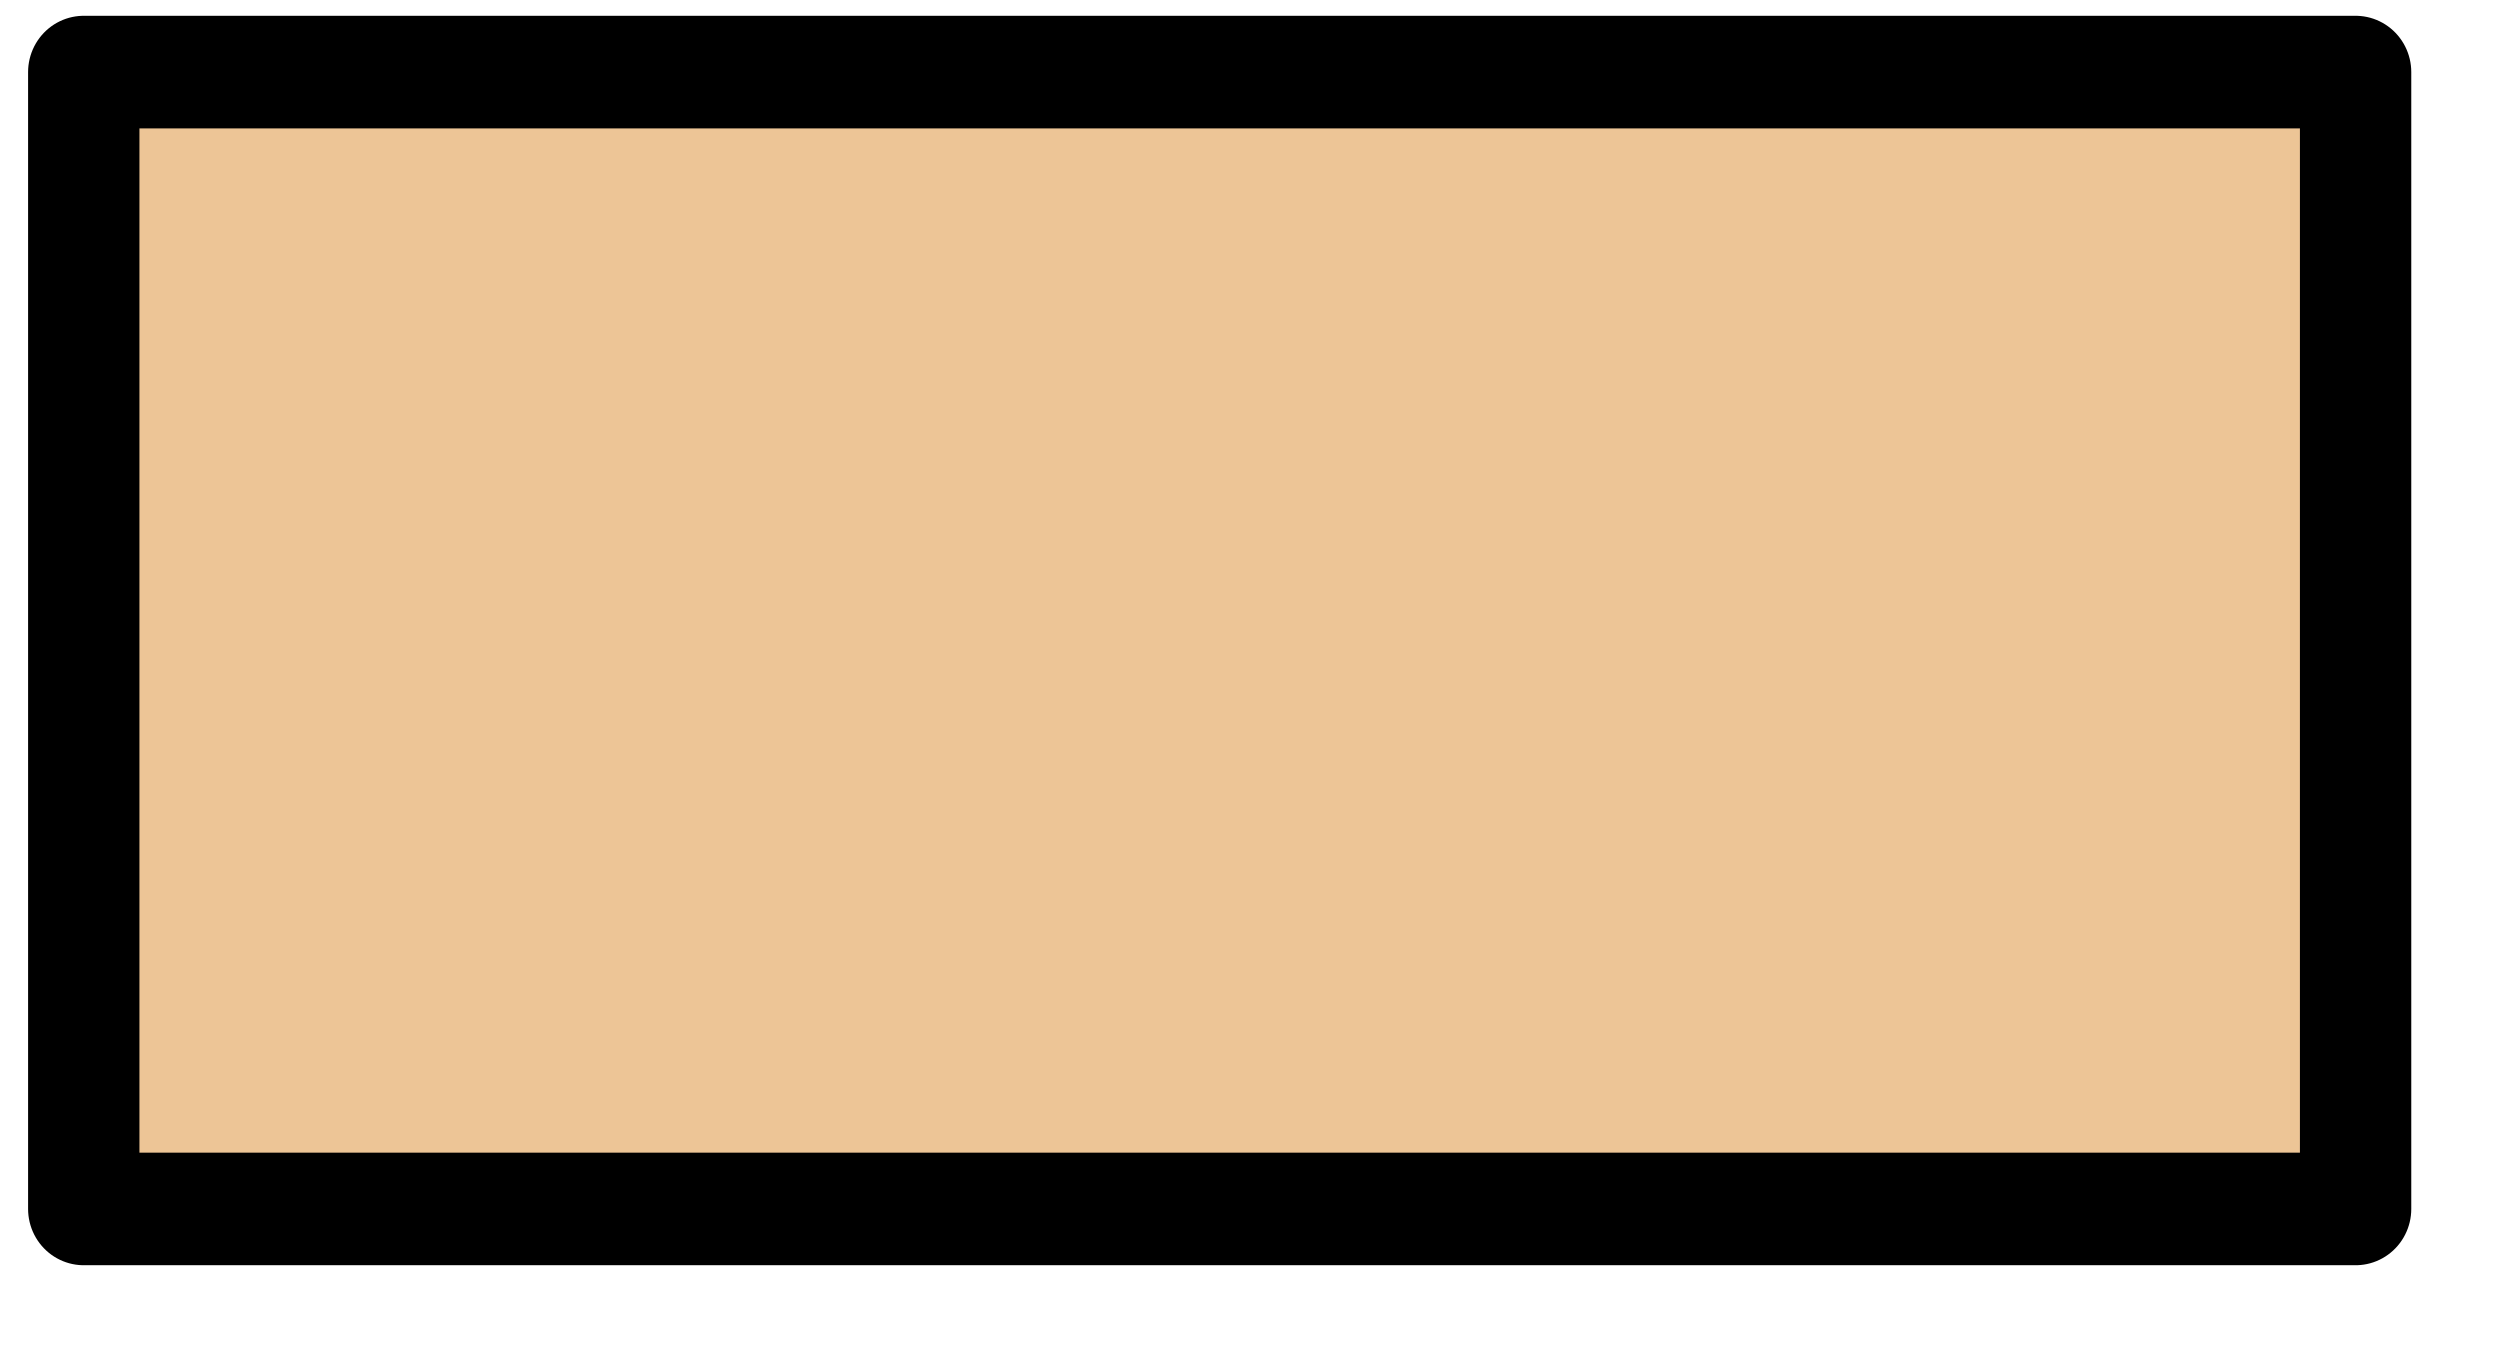 <?xml version="1.0" encoding="UTF-8" standalone="no"?>
<!DOCTYPE svg PUBLIC "-//W3C//DTD SVG 1.1//EN" "http://www.w3.org/Graphics/SVG/1.1/DTD/svg11.dtd">
<svg width="100%" height="100%" viewBox="0 0 22 12" version="1.1" xmlns="http://www.w3.org/2000/svg" xmlns:xlink="http://www.w3.org/1999/xlink" xml:space="preserve" xmlns:serif="http://www.serif.com/" style="fill-rule:evenodd;clip-rule:evenodd;stroke-linecap:round;stroke-linejoin:round;stroke-miterlimit:1.5;">
    <g transform="matrix(1,0,0,1,-19,-139)">
        <g id="i26" transform="matrix(1.065,0,0,1.077,-649.117,113.977)">
            <rect x="628.032" y="23.823" width="18.772" height="9.289" style="fill:rgb(237,197,150);stroke:black;stroke-width:0.92px;"/>
        </g>
    </g>
</svg>
